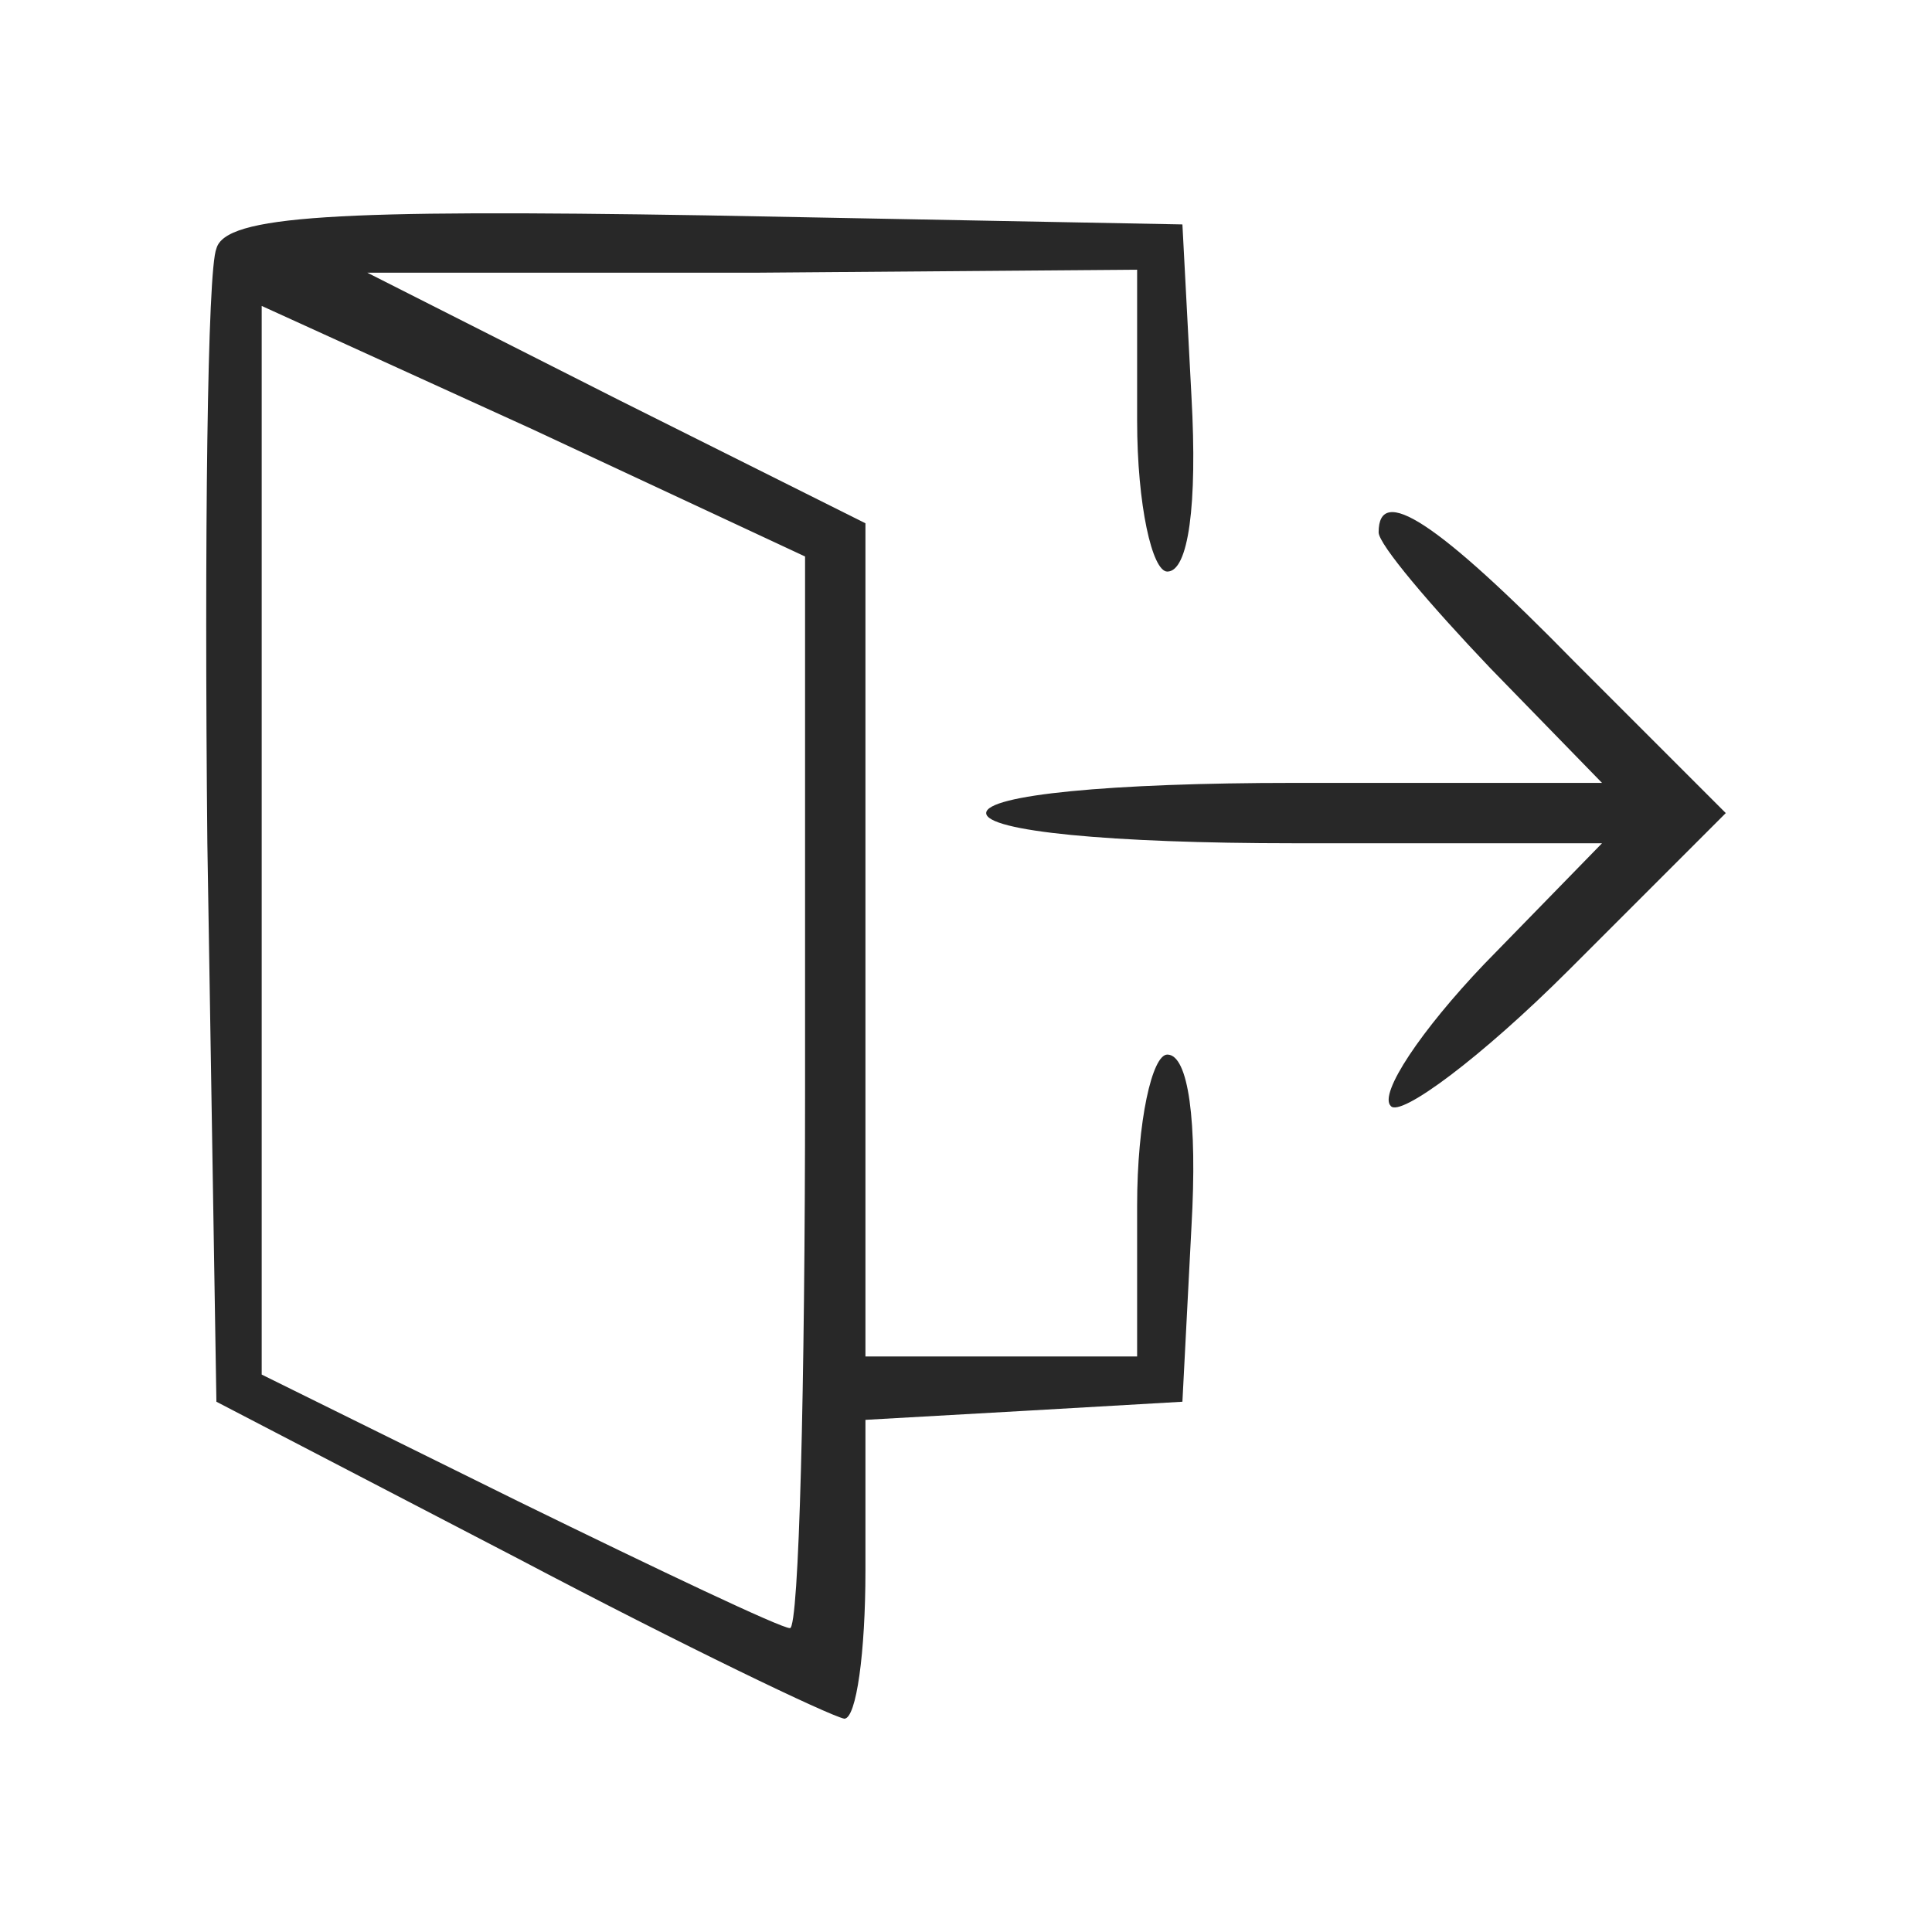 <svg version="1.1" xmlns="http://www.w3.org/2000/svg" xmlns:xlink="http://www.w3.org/1999/xlink" width="64pt" height="64pt" viewBox="0,0,256,256"><g fill="#282828" fill-rule="nonzero" stroke="none" stroke-width="1" stroke-linecap="butt" stroke-linejoin="miter" stroke-miterlimit="10" stroke-dasharray="" stroke-dashoffset="0" font-family="none" font-weight="none" font-size="none" text-anchor="none" style="mix-blend-mode: normal"><g transform="translate(0,0)"><g><g transform="translate(-1.325,-0.263) scale(4,4)"><g transform="translate(0,64) scale(0.1,-0.1)"><path d="M75,557c-3,-7 -4,-96 -3,-197l3,-185l100,-52c55,-29 103,-52 108,-53c4,0 7,22 7,49v50l53,3l52,3l3,58c2,35 -1,57 -8,57c-5,0 -10,-22 -10,-50v-50h-45h-45v138v138l-82,41l-83,42h128l127,1v-50c0,-28 5,-50 10,-50c7,0 10,22 8,58l-3,57l-158,3c-122,2 -159,0 -162,-11zM270,278c0,-98 -2,-178 -5,-178c-3,0 -43,19 -90,42l-85,42v177v177l90,-41l90,-42z"></path><path d="M460,463c0,-4 17,-24 37,-45l37,-38h-102c-61,0 -102,-4 -102,-10c0,-6 41,-10 102,-10h102l-39,-40c-21,-22 -35,-43 -31,-47c3,-4 30,16 59,45l52,52l-50,50c-46,47 -65,59 -65,43z"></path></g></g></g></g></g></svg>